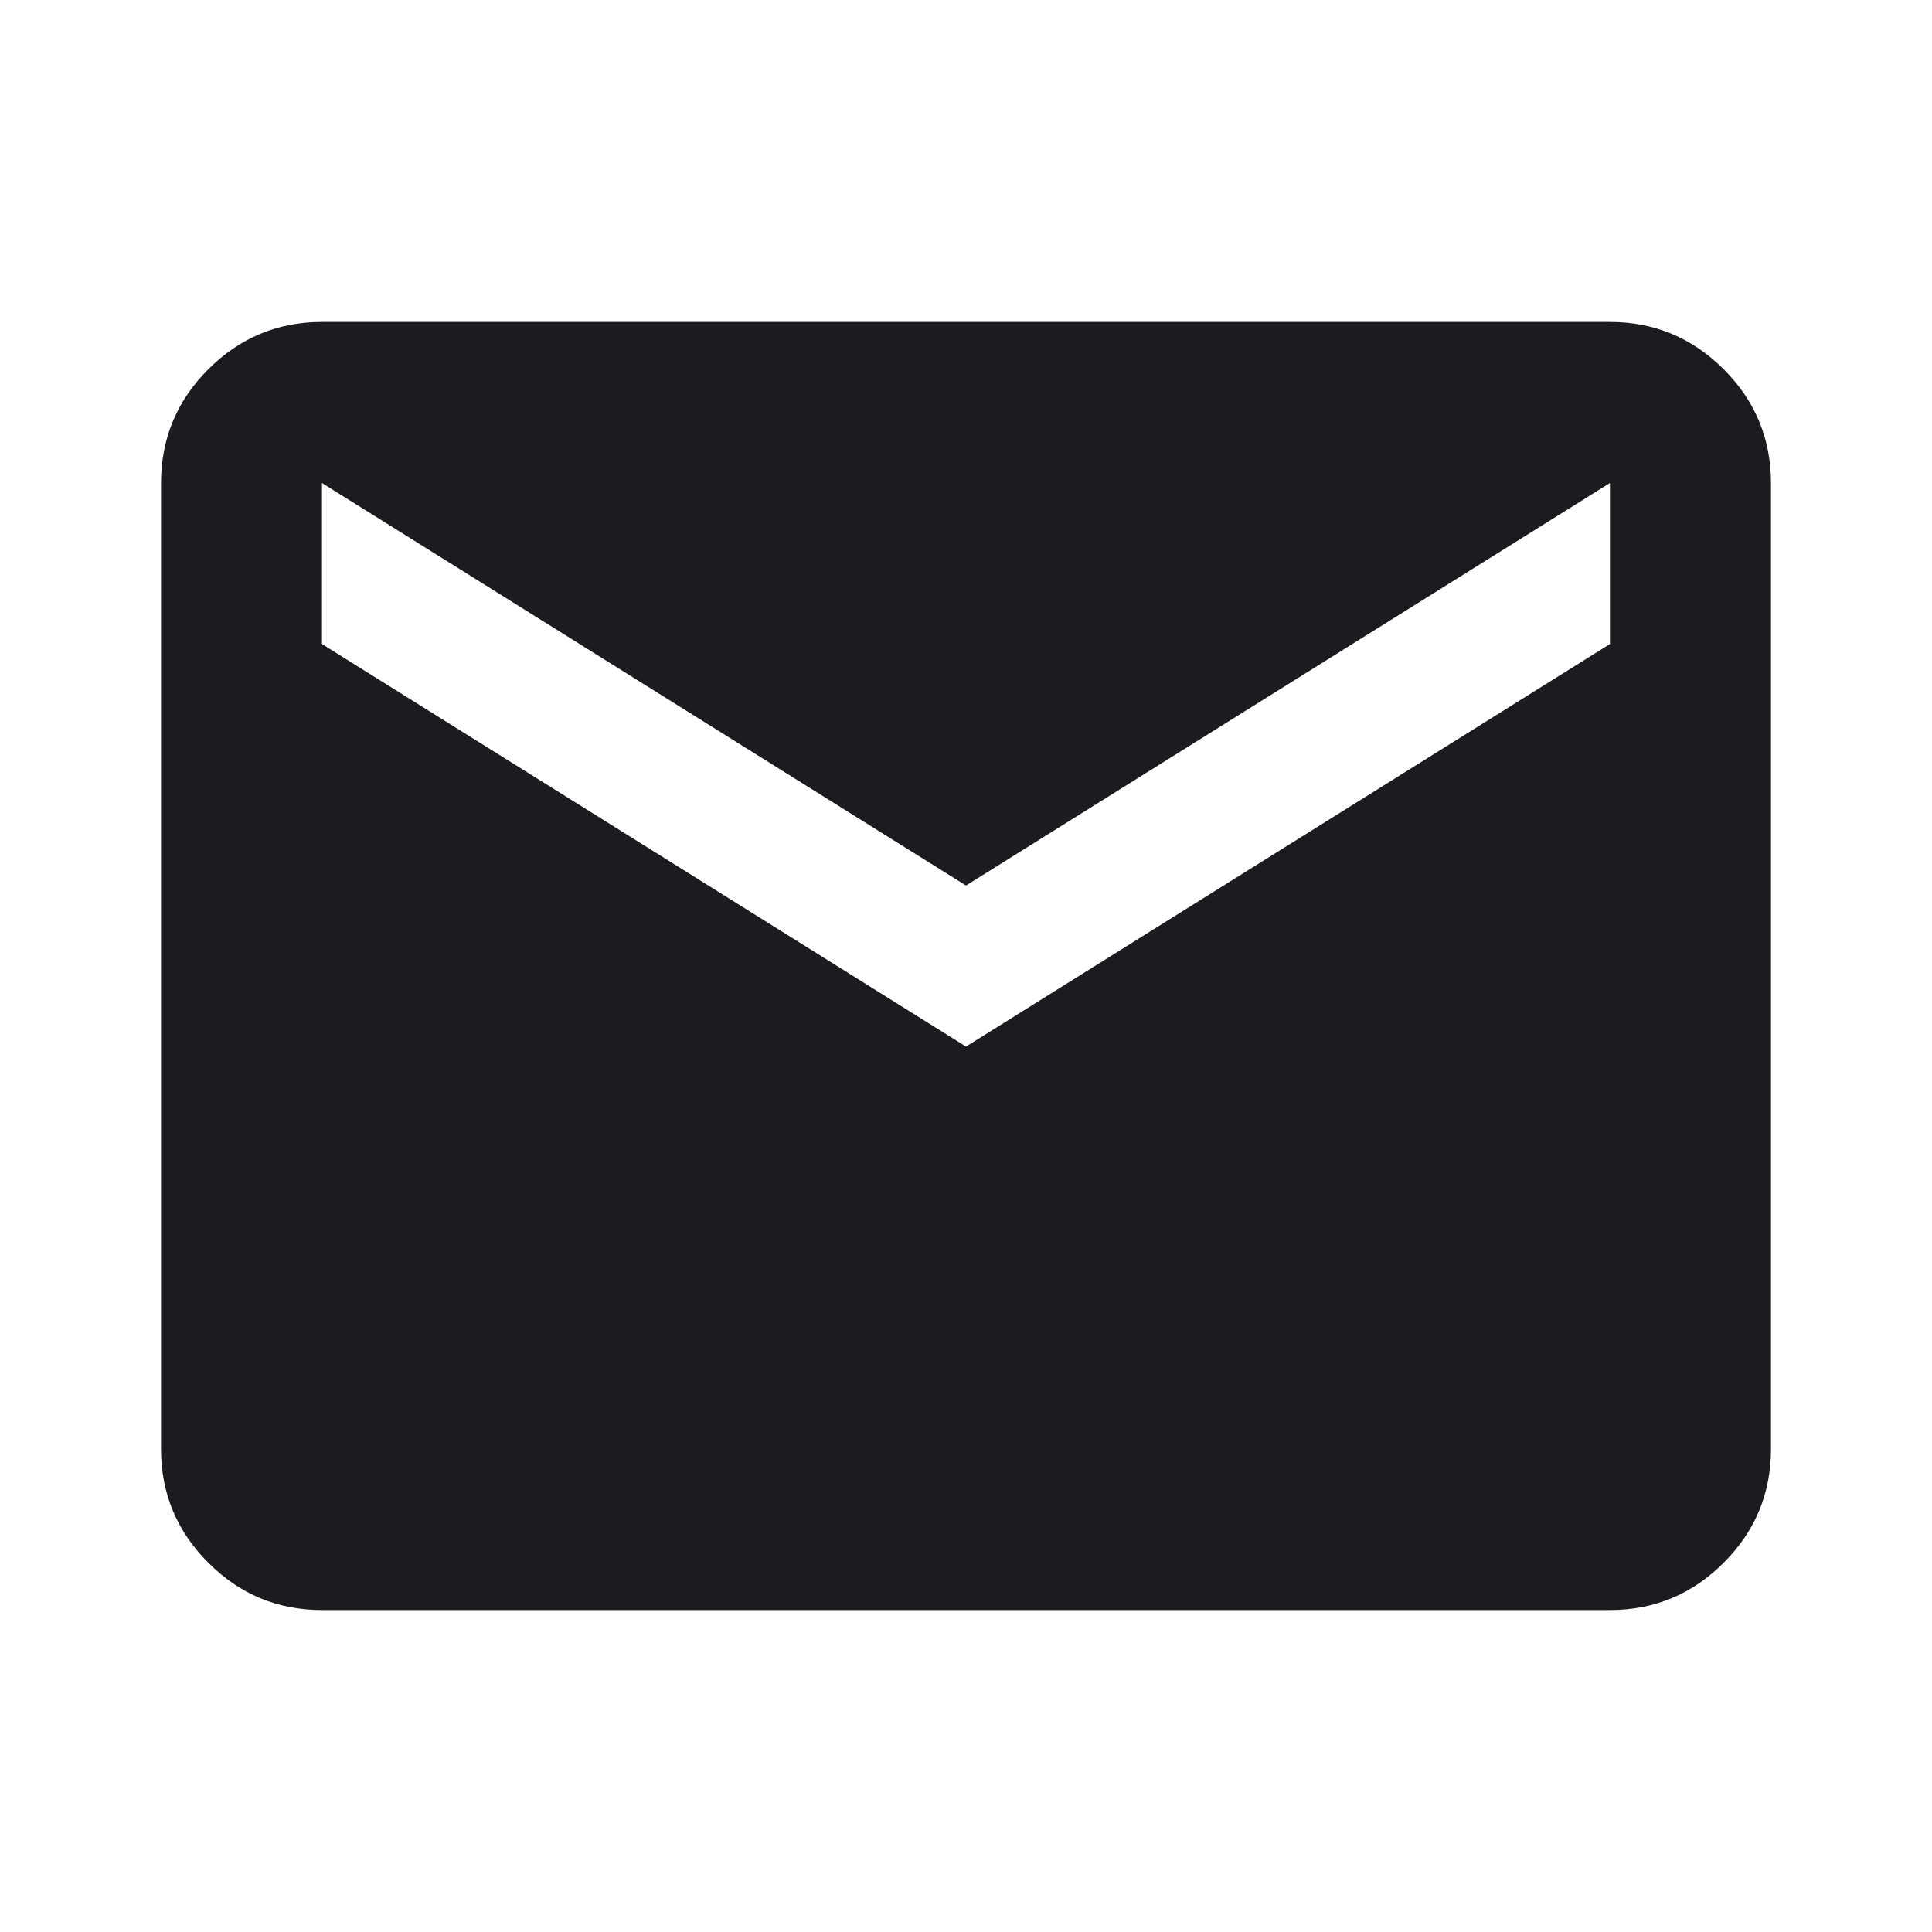 <svg width="20" height="20" viewBox="0 0 20 20" fill="none" xmlns="http://www.w3.org/2000/svg">
<g id="mail icon">
<mask id="mask0_11_675" style="mask-type:alpha" maskUnits="userSpaceOnUse" x="0" y="0" width="20" height="20">
<rect id="Bounding box" width="20" height="20" fill="#D9D9D9"/>
</mask>
<g mask="url(#mask0_11_675)">
<path id="mail" d="M3.333 16.667C2.875 16.667 2.482 16.504 2.156 16.177C1.83 15.851 1.667 15.459 1.667 15V5C1.667 4.542 1.83 4.149 2.156 3.823C2.482 3.497 2.875 3.333 3.333 3.333H16.666C17.125 3.333 17.517 3.497 17.844 3.823C18.17 4.149 18.333 4.542 18.333 5V15C18.333 15.459 18.17 15.851 17.844 16.177C17.517 16.504 17.125 16.667 16.666 16.667H3.333ZM10 10.834L16.666 6.667V5L10 9.167L3.333 5V6.667L10 10.834Z" fill="#1C1B1F"/>
</g>
</g>
</svg>
